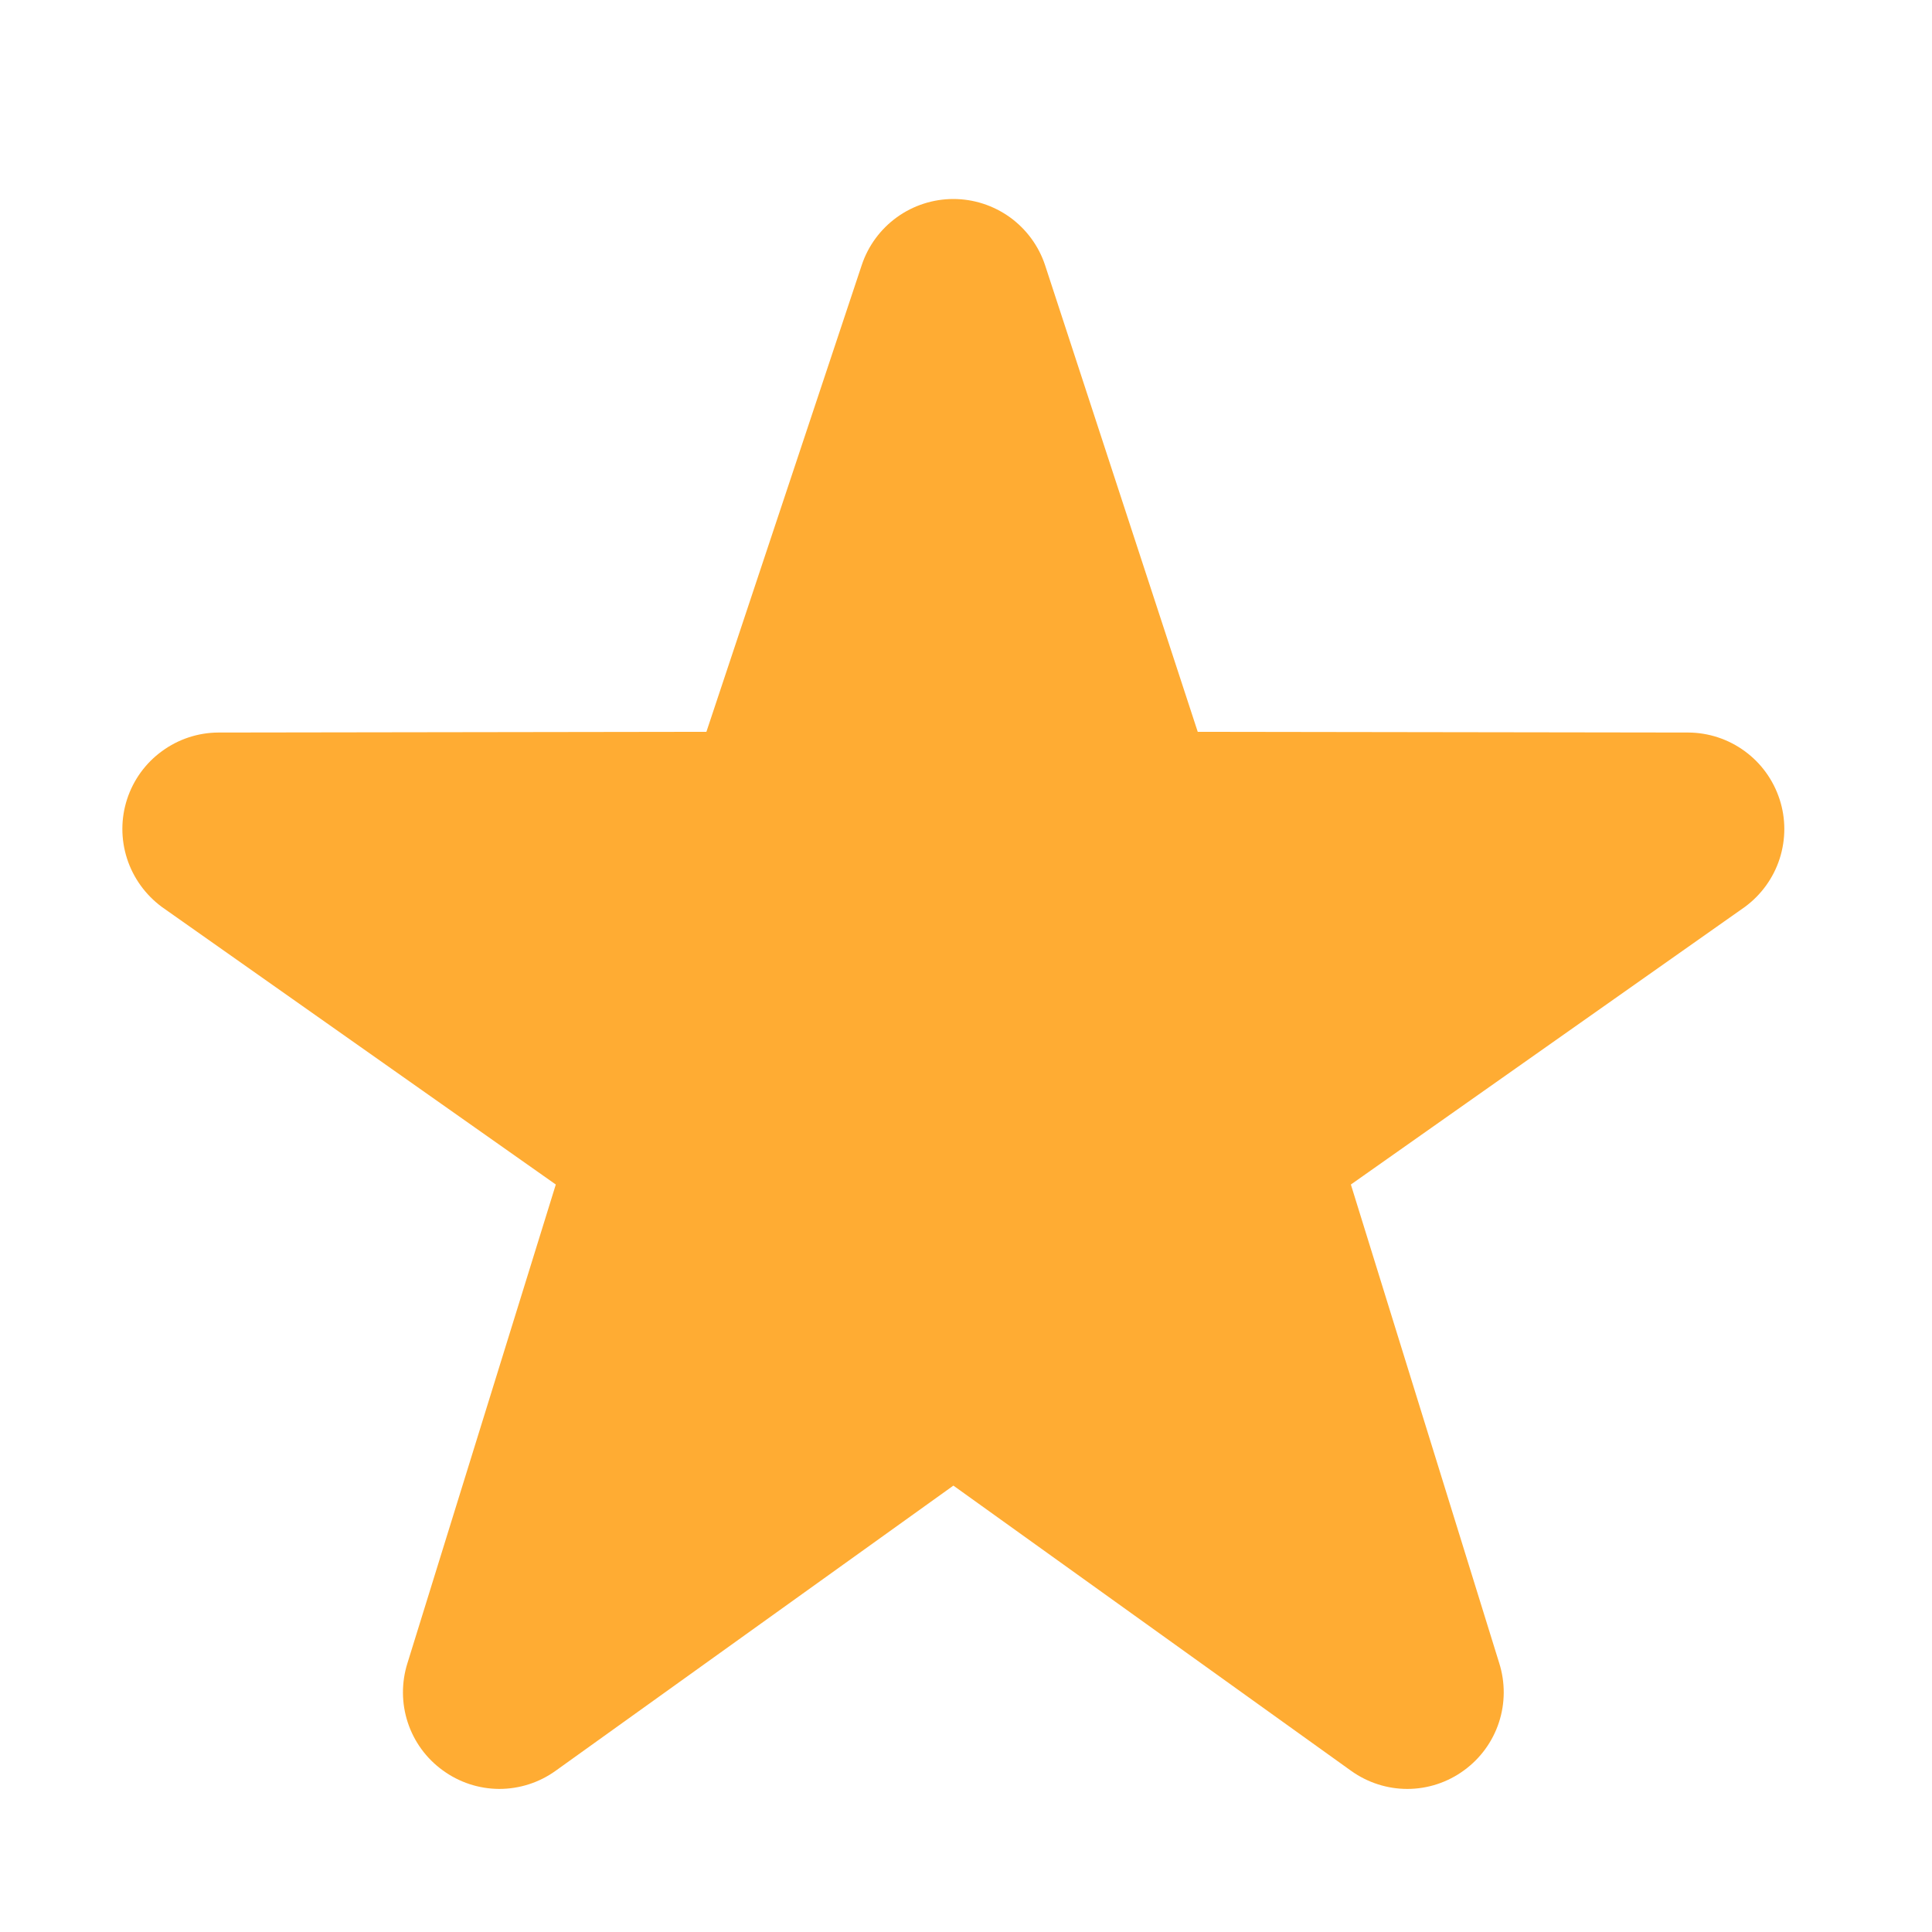 <svg width="19" height="19" viewBox="0 0 19 19" fill="none" xmlns="http://www.w3.org/2000/svg">
<path d="M13.84 17.593C13.646 17.593 13.452 17.533 13.286 17.414L9.376 14.61L5.465 17.414C5.303 17.531 5.108 17.593 4.909 17.593C4.709 17.592 4.515 17.528 4.354 17.41C4.192 17.293 4.072 17.128 4.01 16.939C3.948 16.75 3.947 16.546 4.007 16.356L5.466 11.649L1.59 8.918C1.43 8.799 1.31 8.633 1.249 8.443C1.188 8.253 1.188 8.049 1.25 7.859C1.312 7.669 1.432 7.504 1.593 7.387C1.754 7.269 1.948 7.205 2.147 7.204L6.947 7.197L8.475 2.606C8.538 2.417 8.659 2.253 8.821 2.136C8.982 2.02 9.177 1.957 9.376 1.957C9.575 1.957 9.769 2.02 9.931 2.136C10.093 2.253 10.214 2.417 10.277 2.606L11.779 7.197L16.603 7.204C16.803 7.205 16.997 7.269 17.158 7.387C17.319 7.504 17.439 7.67 17.501 7.86C17.563 8.049 17.563 8.254 17.502 8.444C17.441 8.634 17.321 8.8 17.161 8.918L13.285 11.649L14.744 16.356C14.804 16.546 14.803 16.75 14.741 16.939C14.679 17.128 14.559 17.293 14.398 17.41C14.236 17.529 14.04 17.593 13.84 17.593Z" fill="#FFAC33"/>
</svg>
